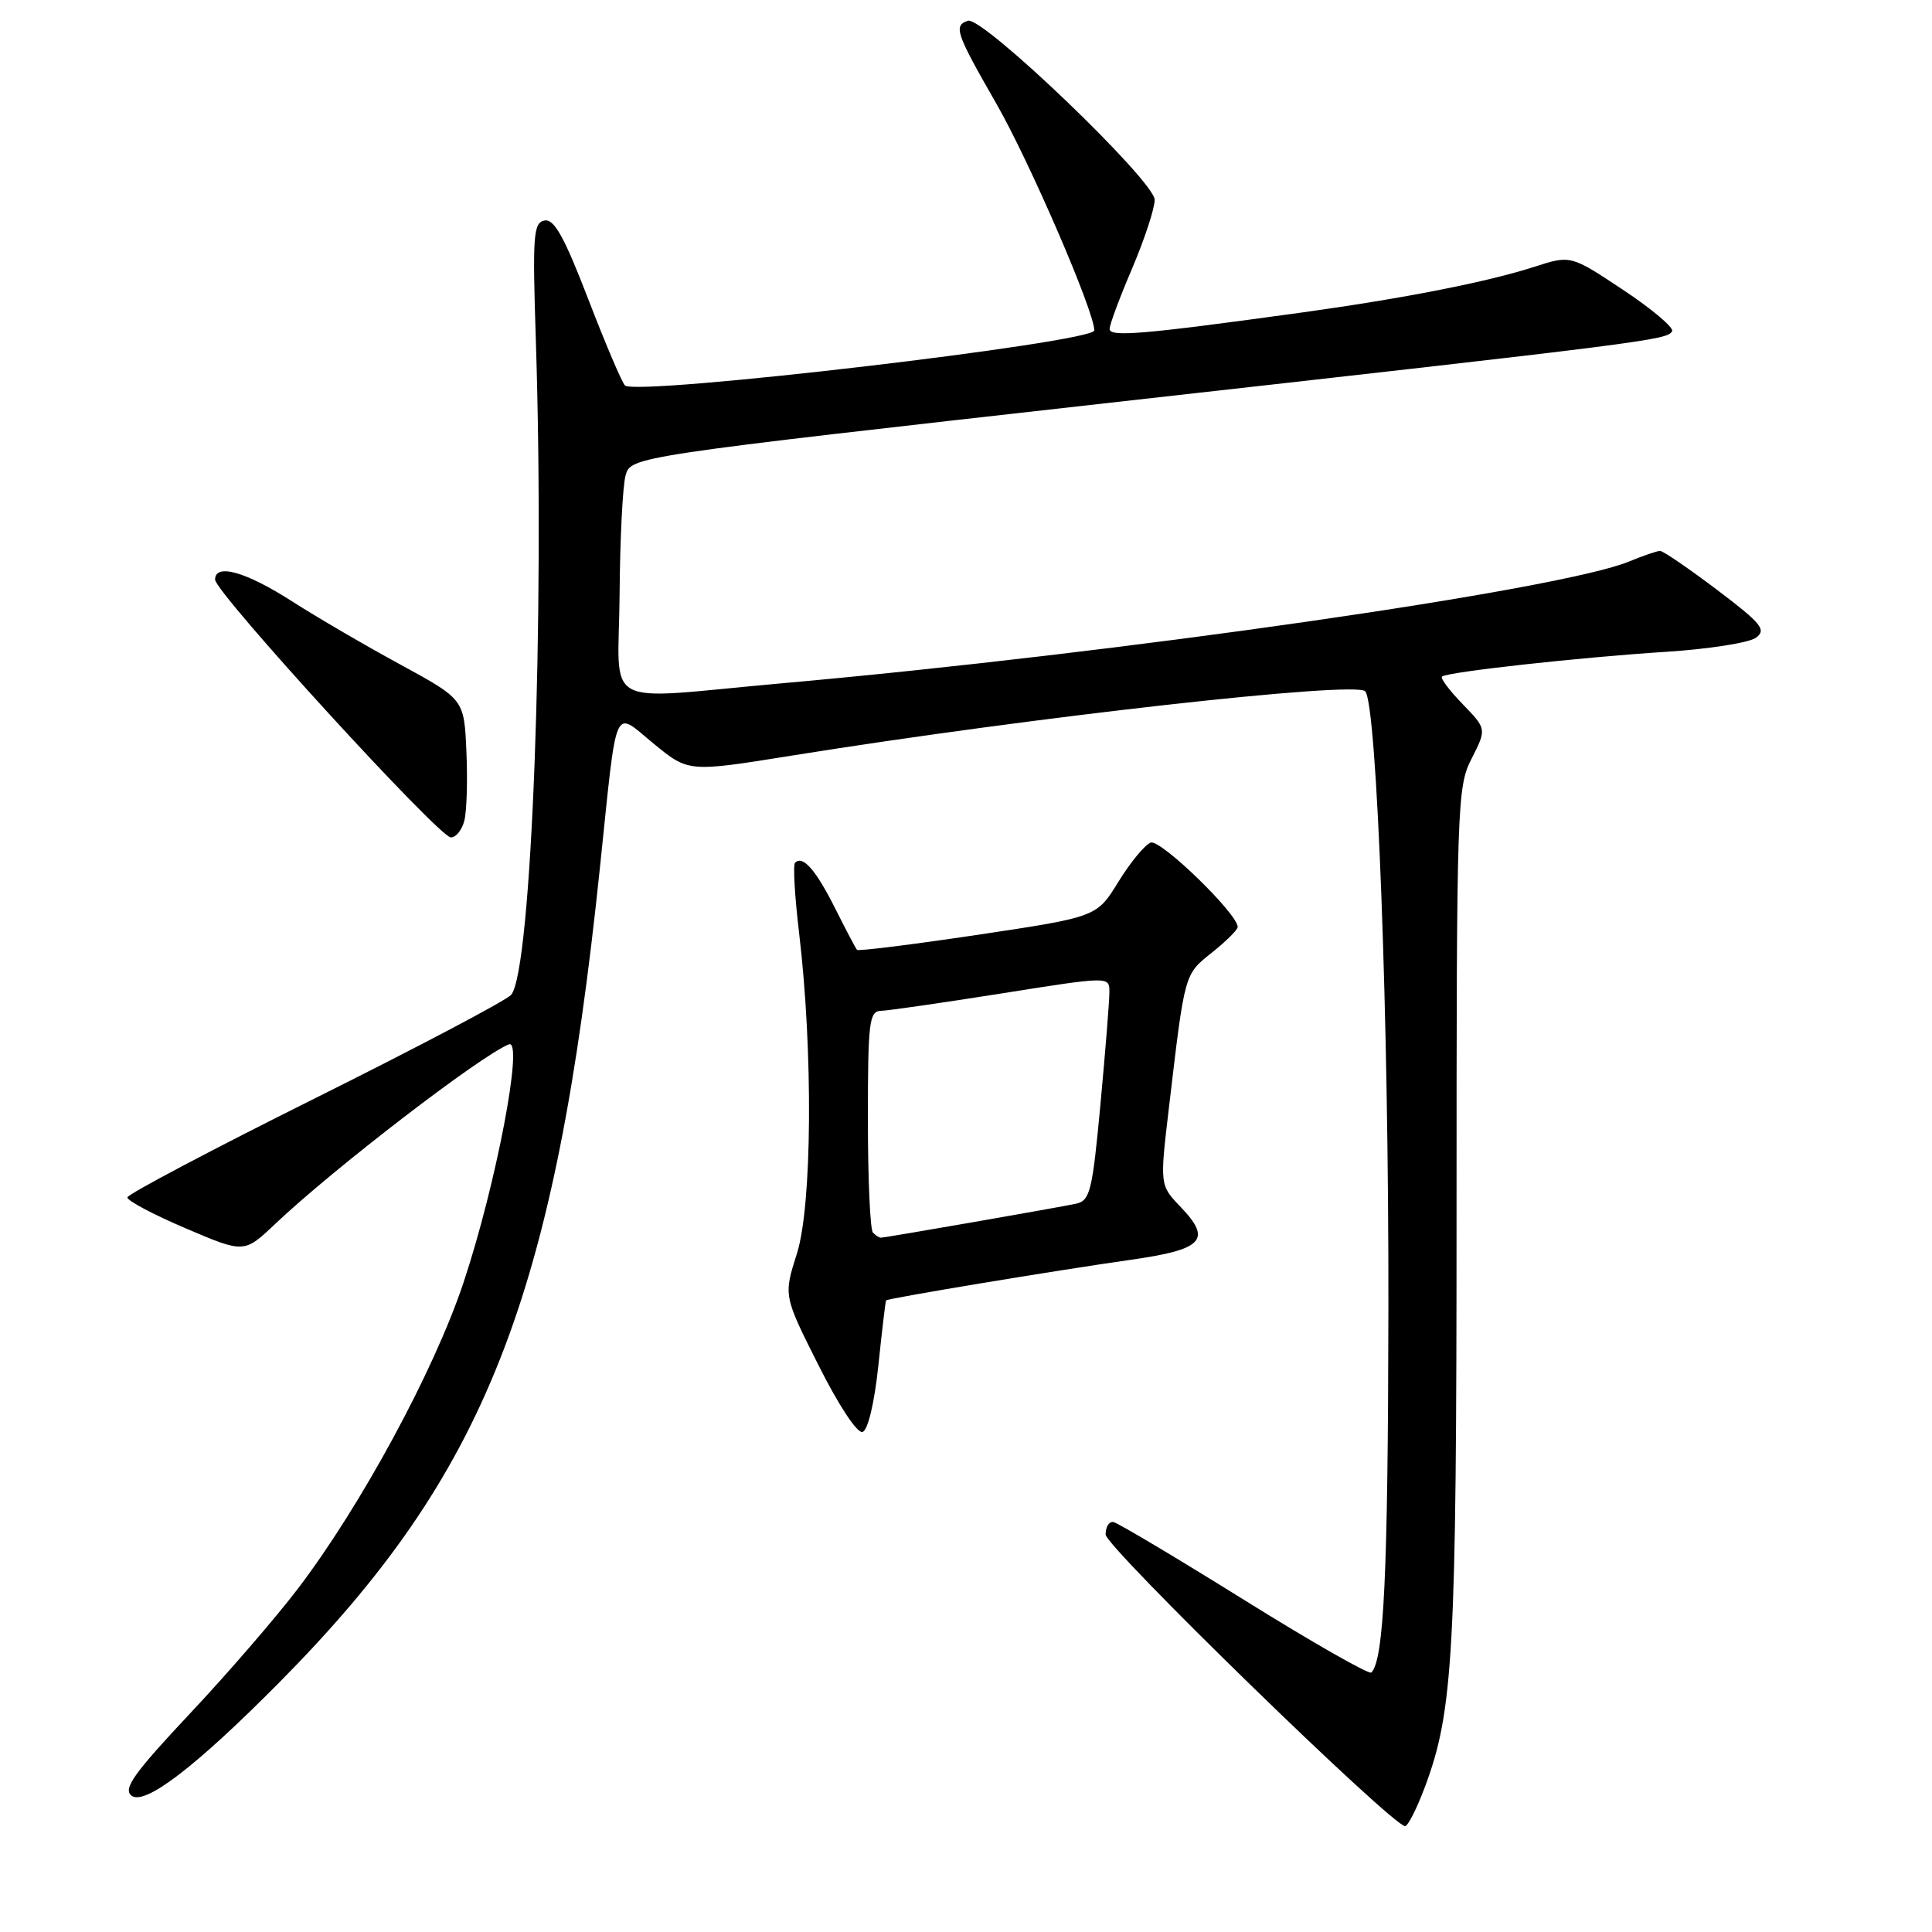 <?xml version="1.0" encoding="UTF-8" standalone="no"?>
<!DOCTYPE svg PUBLIC "-//W3C//DTD SVG 1.1//EN" "http://www.w3.org/Graphics/SVG/1.1/DTD/svg11.dtd" >
<svg xmlns="http://www.w3.org/2000/svg" xmlns:xlink="http://www.w3.org/1999/xlink" version="1.1" viewBox="0 0 256 256">
 <g >
 <path fill="currentColor"
d=" M 188.82 236.75 C 192.58 226.67 193.00 219.04 193.00 160.77 C 193.00 106.43 193.07 104.28 195.00 100.51 C 196.99 96.59 196.99 96.59 193.82 93.31 C 192.07 91.51 190.83 89.86 191.07 89.65 C 191.74 89.04 209.44 87.09 220.75 86.37 C 226.39 86.01 231.75 85.17 232.66 84.51 C 234.10 83.45 233.45 82.65 227.51 78.15 C 223.76 75.32 220.37 73.00 219.97 73.00 C 219.57 73.00 217.73 73.63 215.87 74.40 C 206.82 78.15 148.32 86.56 103.50 90.55 C 79.18 92.72 81.98 94.26 82.10 78.75 C 82.15 71.46 82.51 64.38 82.89 63.00 C 83.59 60.50 83.59 60.50 147.04 53.37 C 218.65 45.34 220.85 45.06 221.56 43.90 C 221.84 43.44 218.94 40.98 215.10 38.43 C 208.13 33.80 208.13 33.80 203.32 35.35 C 197.01 37.38 186.12 39.52 172.50 41.41 C 151.37 44.32 147.00 44.70 147.03 43.57 C 147.04 42.98 148.39 39.36 150.03 35.53 C 151.66 31.69 153.00 27.62 153.00 26.48 C 153.00 23.99 130.17 2.10 128.25 2.75 C 126.32 3.40 126.64 4.36 132.02 13.73 C 136.44 21.45 145.00 41.25 145.00 43.78 C 145.00 45.38 84.45 52.49 82.82 51.08 C 82.44 50.76 80.26 45.64 77.97 39.70 C 74.77 31.39 73.43 28.97 72.15 29.22 C 70.67 29.51 70.55 31.17 71.00 45.02 C 72.20 82.05 70.45 128.53 67.74 131.81 C 67.15 132.53 55.47 138.69 41.80 145.50 C 28.13 152.31 16.91 158.24 16.88 158.66 C 16.84 159.09 20.31 160.93 24.58 162.75 C 32.35 166.07 32.35 166.07 36.43 162.21 C 44.17 154.86 63.81 139.78 67.44 138.38 C 69.43 137.62 65.72 157.06 61.40 170.00 C 57.51 181.65 47.84 199.51 39.48 210.50 C 36.55 214.35 30.08 221.84 25.09 227.14 C 17.78 234.93 16.30 237.00 17.40 237.91 C 19.11 239.34 25.88 234.16 36.99 222.95 C 64.40 195.28 73.54 172.08 79.49 115.00 C 81.83 92.60 81.18 94.09 86.65 98.57 C 91.23 102.32 91.23 102.32 104.86 100.13 C 136.61 95.03 179.65 90.20 180.90 91.60 C 182.46 93.36 184.03 135.10 183.97 173.50 C 183.92 208.54 183.38 219.95 181.71 221.62 C 181.41 221.92 173.83 217.59 164.87 212.01 C 155.90 206.42 148.10 201.78 147.53 201.68 C 146.96 201.58 146.50 202.32 146.50 203.33 C 146.50 204.97 184.42 241.90 186.18 241.97 C 186.55 241.99 187.74 239.64 188.82 236.75 Z  M 116.39 180.92 C 116.87 176.29 117.33 172.42 117.41 172.31 C 117.60 172.04 140.01 168.32 149.83 166.93 C 159.41 165.57 160.62 164.30 156.47 159.96 C 153.67 157.05 153.67 157.05 154.89 146.77 C 157.01 128.78 156.91 129.16 160.59 126.22 C 162.47 124.72 164.00 123.20 164.00 122.83 C 164.00 121.08 153.76 111.15 152.47 111.65 C 151.69 111.95 149.76 114.29 148.19 116.85 C 145.33 121.50 145.33 121.50 129.60 123.86 C 120.95 125.15 113.74 126.05 113.56 125.86 C 113.38 125.66 112.07 123.17 110.64 120.32 C 108.08 115.23 106.37 113.29 105.35 114.32 C 105.06 114.60 105.31 118.81 105.89 123.67 C 107.75 139.32 107.61 159.72 105.60 166.09 C 103.82 171.69 103.82 171.69 108.46 180.91 C 111.14 186.25 113.60 189.97 114.29 189.74 C 115.01 189.51 115.86 185.91 116.39 180.92 Z  M 61.53 108.73 C 61.85 107.48 61.97 103.35 61.80 99.56 C 61.50 92.66 61.50 92.66 53.00 88.03 C 48.33 85.49 41.89 81.73 38.70 79.68 C 32.59 75.76 28.50 74.60 28.50 76.80 C 28.50 78.50 58.13 110.90 59.73 110.96 C 60.41 110.98 61.22 109.98 61.53 108.73 Z  M 115.67 163.33 C 115.30 162.97 115.00 156.22 115.00 148.33 C 115.00 135.37 115.17 133.99 116.75 133.94 C 117.71 133.91 124.91 132.87 132.75 131.63 C 147.00 129.37 147.00 129.37 147.00 131.44 C 147.01 132.57 146.47 139.25 145.82 146.28 C 144.74 157.88 144.44 159.10 142.56 159.50 C 140.20 160.01 117.29 164.00 116.71 164.00 C 116.50 164.00 116.03 163.70 115.67 163.33 Z "/>
</g>
</svg>